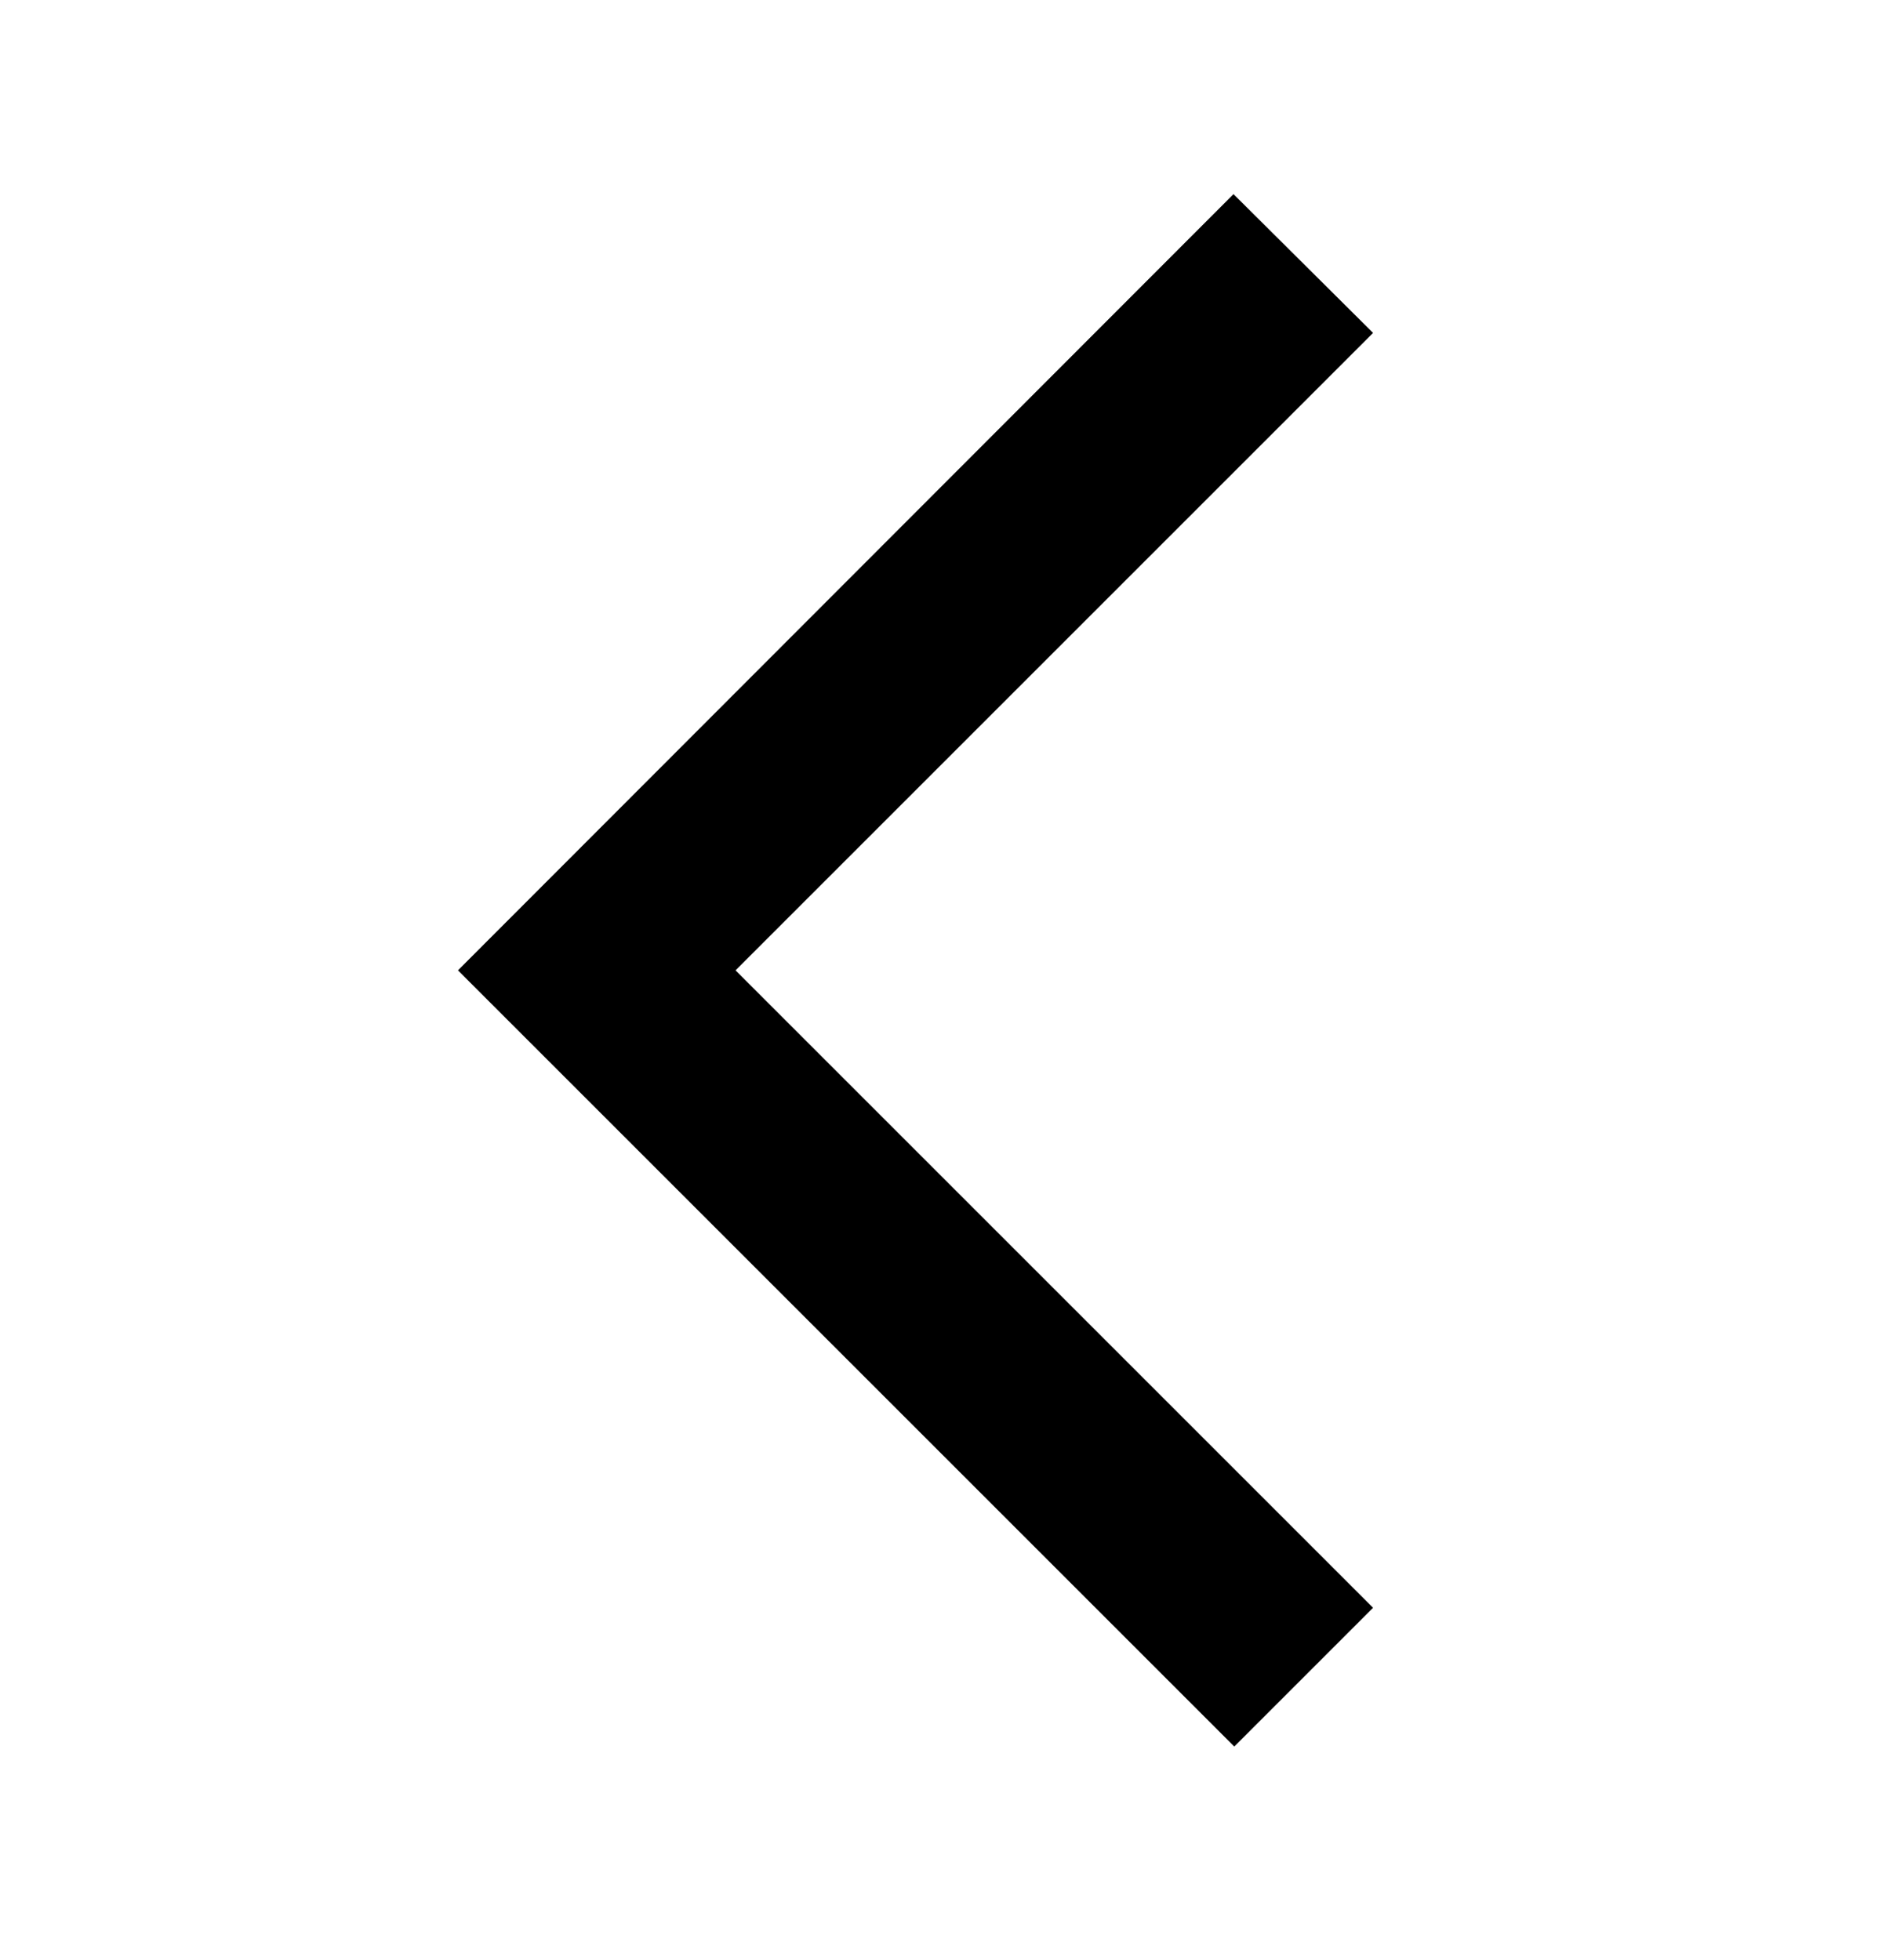 <svg width="24" height="25" viewBox="0 0 24 25" fill="none" xmlns="http://www.w3.org/2000/svg">
<g id="Iconos / Flecha grande / Izq">
<path id="Vector" d="M17.51 4.246L15.73 2.476L5.84 12.376L15.74 22.276L17.51 20.506L9.38 12.376L17.51 4.246Z" fill="black"/>
</g>
</svg>

